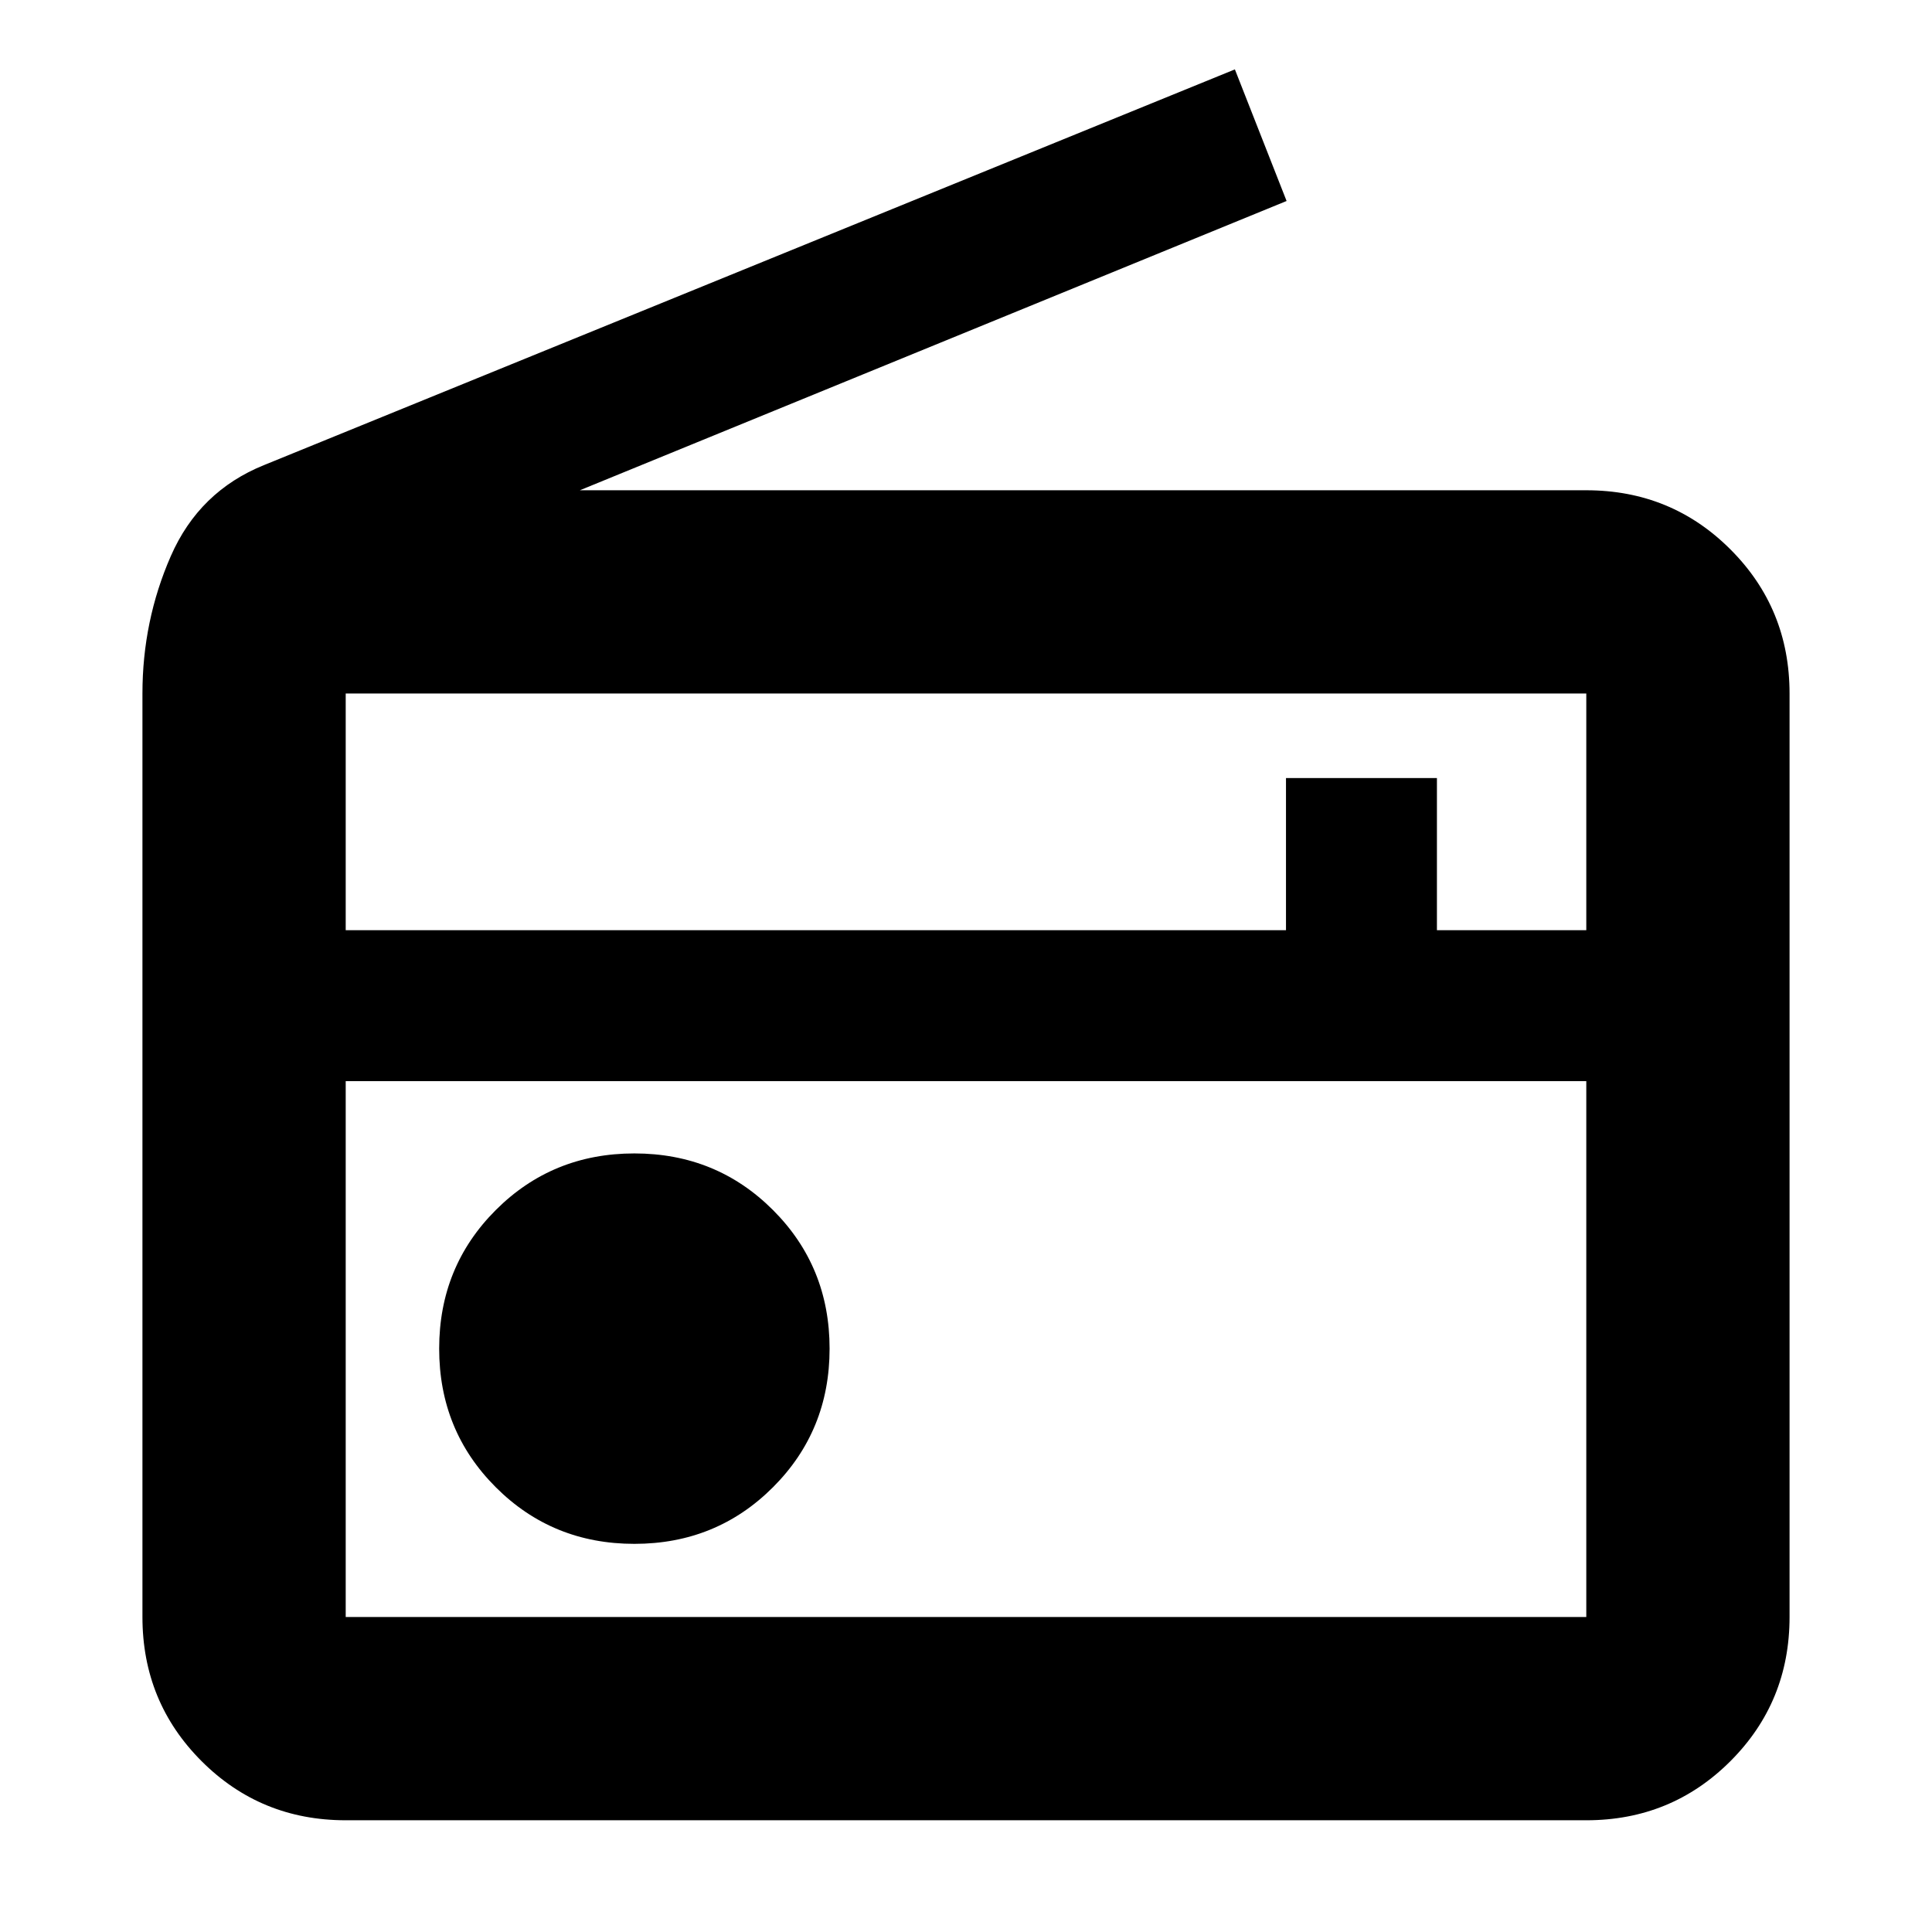 <svg xmlns="http://www.w3.org/2000/svg" height="24" viewBox="0 -960 960 960" width="24"><path d="M171.78-55.52q-42.24 0-71.62-29.38-29.38-29.38-29.38-71.62v-458.87q0-36.09 14.1-68.3 14.1-32.2 46.34-45.22l482.39-196.61 25.69 65.39-351.17 143.74h500.09q42.24 0 71.62 29.38 29.38 29.38 29.38 71.62v458.87q0 42.24-29.38 71.62-29.38 29.38-71.62 29.38H171.78Zm0-101h616.44v-266.26H171.78v266.26Zm143.44-36.35q40.74 0 68.87-28.13 28.13-28.13 28.13-68.87 0-40.74-28.13-68.87-28.13-28.13-68.87-28.13-40.74 0-68.87 28.13-28.13 28.13-28.13 68.87 0 40.74 28.13 68.87 28.13 28.13 68.87 28.13ZM171.78-497.78H639v-75.61h75v75.61h74.22v-117.61H171.78v117.61Zm0 341.26v-266.26 266.26Z"/></svg>